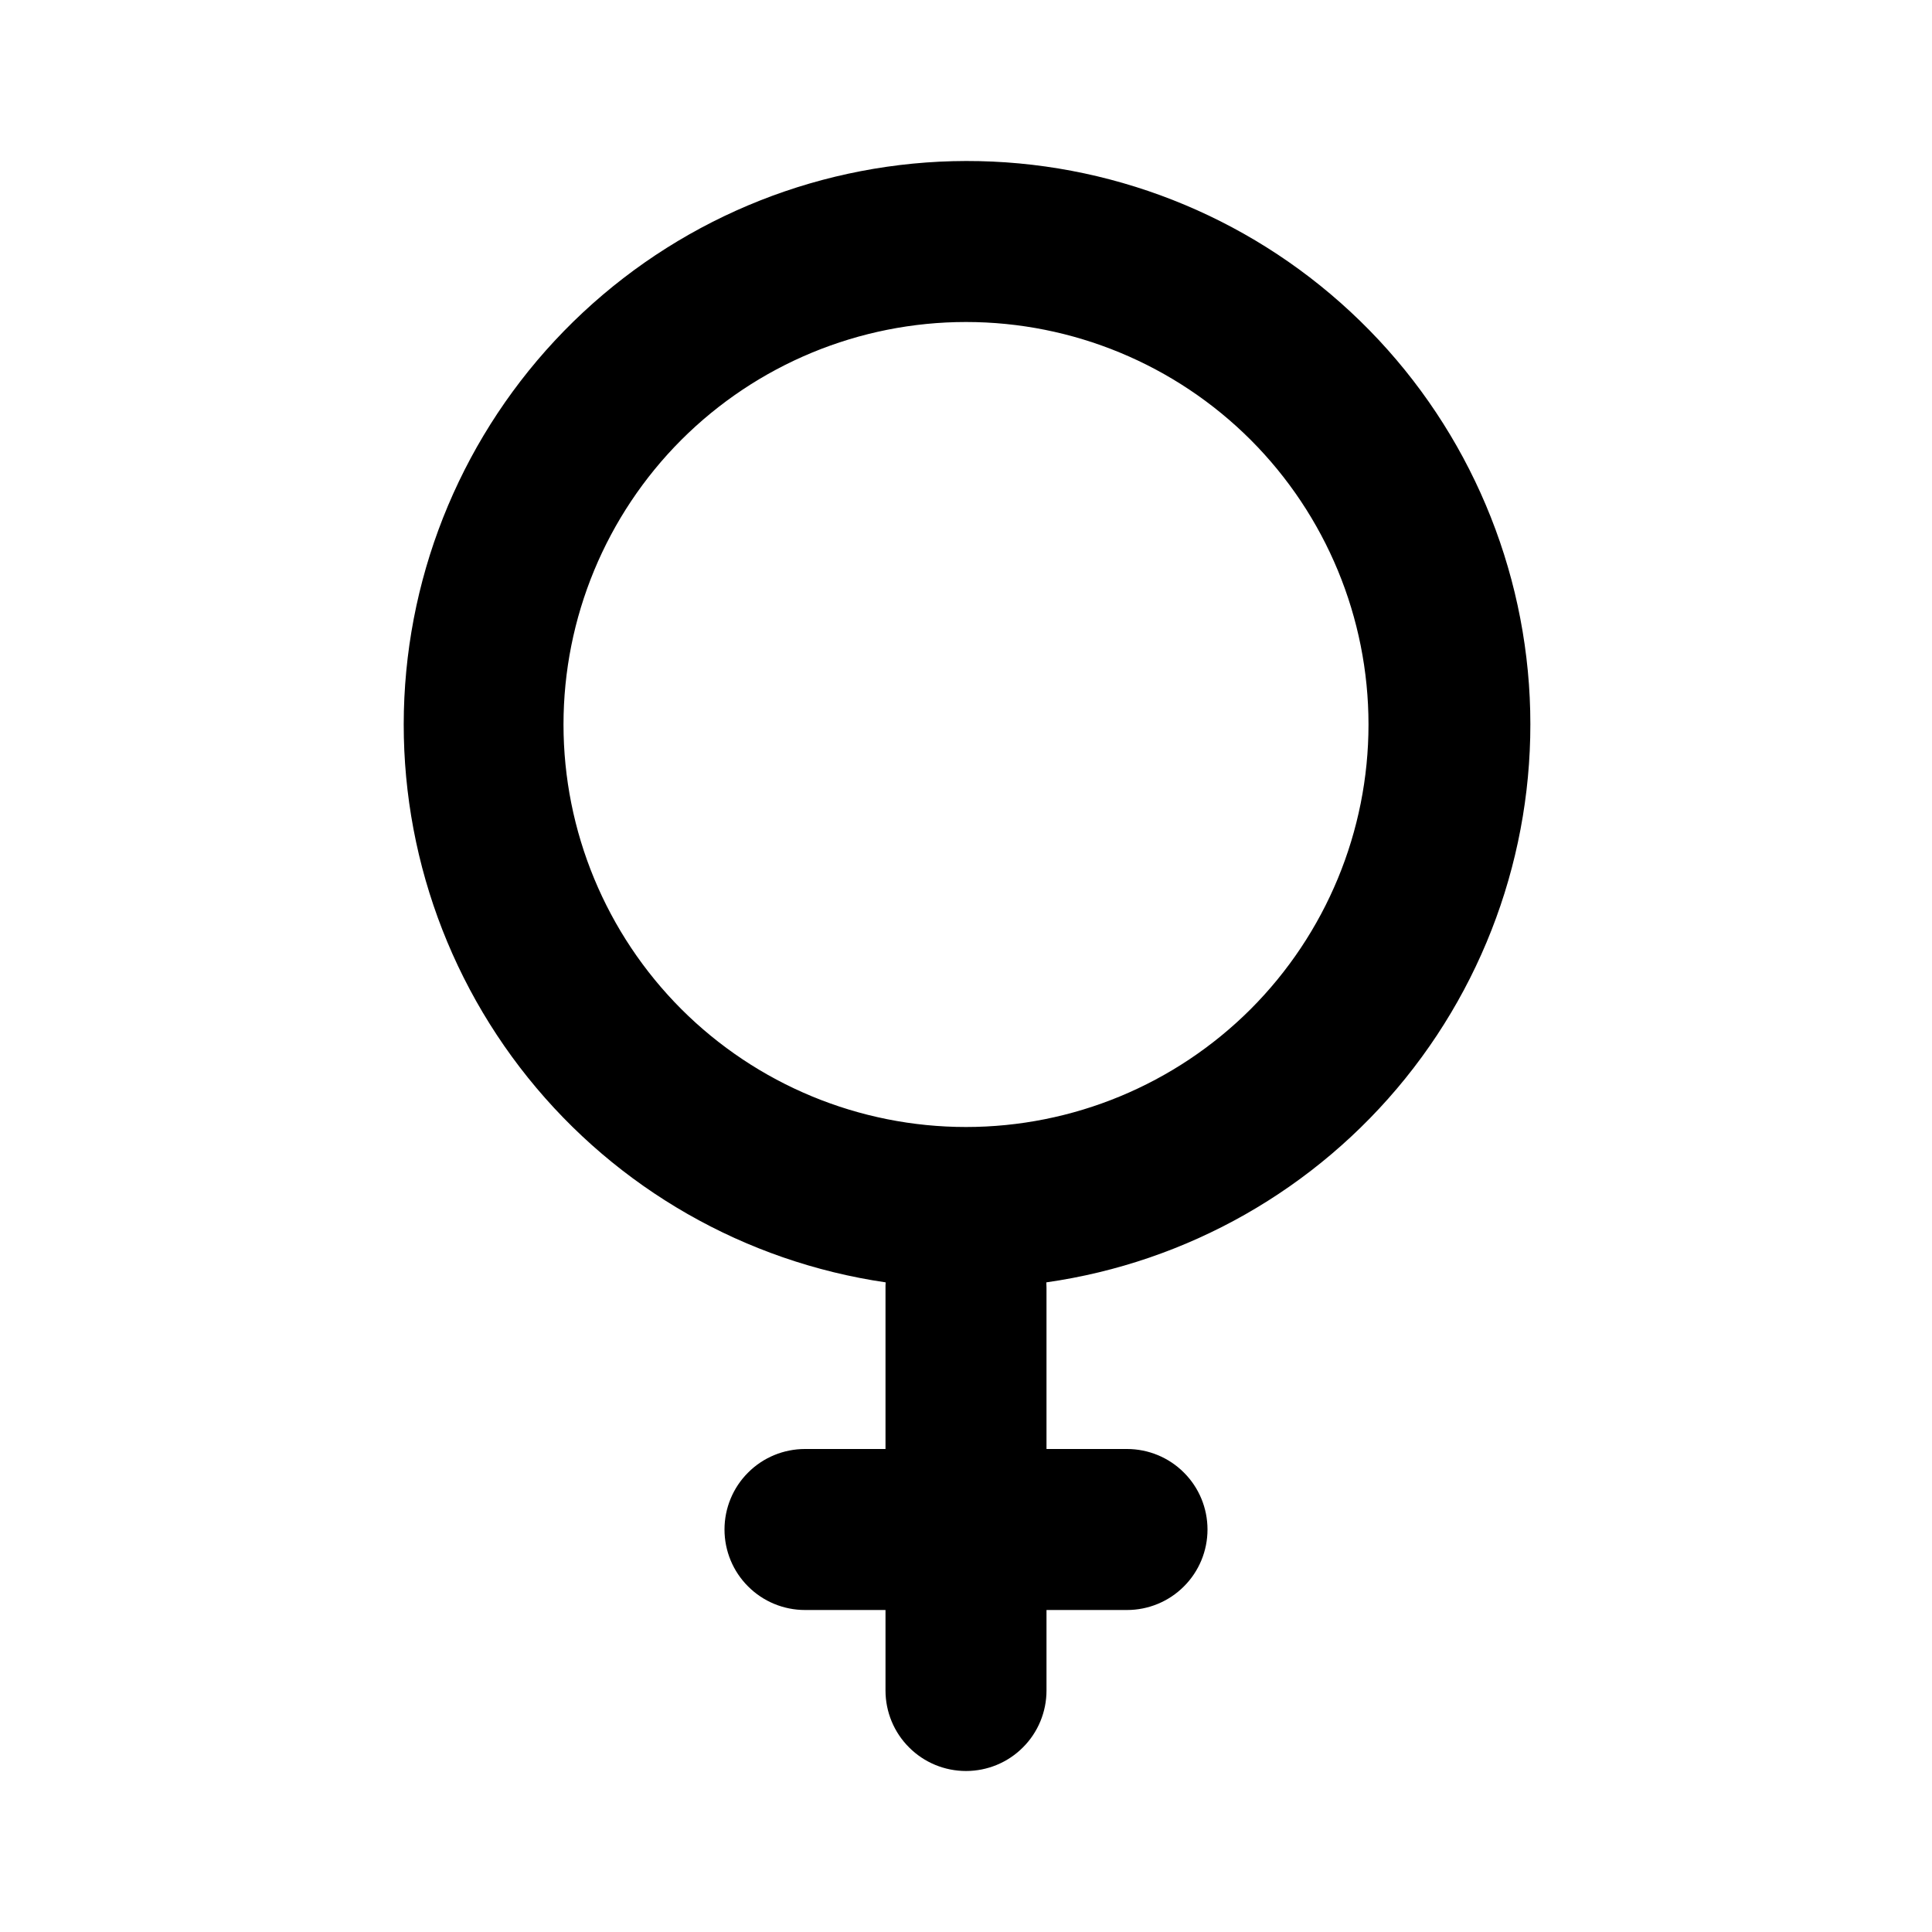 <svg width="24" height="24" viewBox="0 0 24 24" fill="none" xmlns="http://www.w3.org/2000/svg">
<path d="M12 14C13.326 14 14.598 13.473 15.536 12.536C16.473 11.598 17 10.326 17 9C17 7.674 16.473 6.402 15.536 5.464C14.598 4.527 13.326 4 12 4C10.674 4 9.402 4.527 8.464 5.464C7.527 6.402 7 7.674 7 9C7 10.326 7.527 11.598 8.464 12.536C9.402 13.473 10.674 14 12 14ZM13 18H14C14.265 18 14.52 18.105 14.707 18.293C14.895 18.48 15 18.735 15 19C15 19.265 14.895 19.52 14.707 19.707C14.52 19.895 14.265 20 14 20H13V21C13 21.265 12.895 21.52 12.707 21.707C12.52 21.895 12.265 22 12 22C11.735 22 11.48 21.895 11.293 21.707C11.105 21.52 11 21.265 11 21V20H10C9.735 20 9.48 19.895 9.293 19.707C9.105 19.52 9 19.265 9 19C9 18.735 9.105 18.48 9.293 18.293C9.48 18.105 9.735 18 10 18H11V16C11 15.976 11 15.953 11.002 15.93C9.253 15.674 7.666 14.766 6.559 13.388C5.452 12.01 4.907 10.265 5.033 8.502C5.159 6.739 5.948 5.089 7.24 3.883C8.532 2.677 10.232 2.004 12 2C13.772 1.997 15.479 2.667 16.776 3.873C18.074 5.079 18.866 6.733 18.993 8.5C19.119 10.267 18.571 12.017 17.459 13.395C16.346 14.774 14.752 15.68 12.998 15.93L13 16V18Z" fill="black"/>
</svg>
